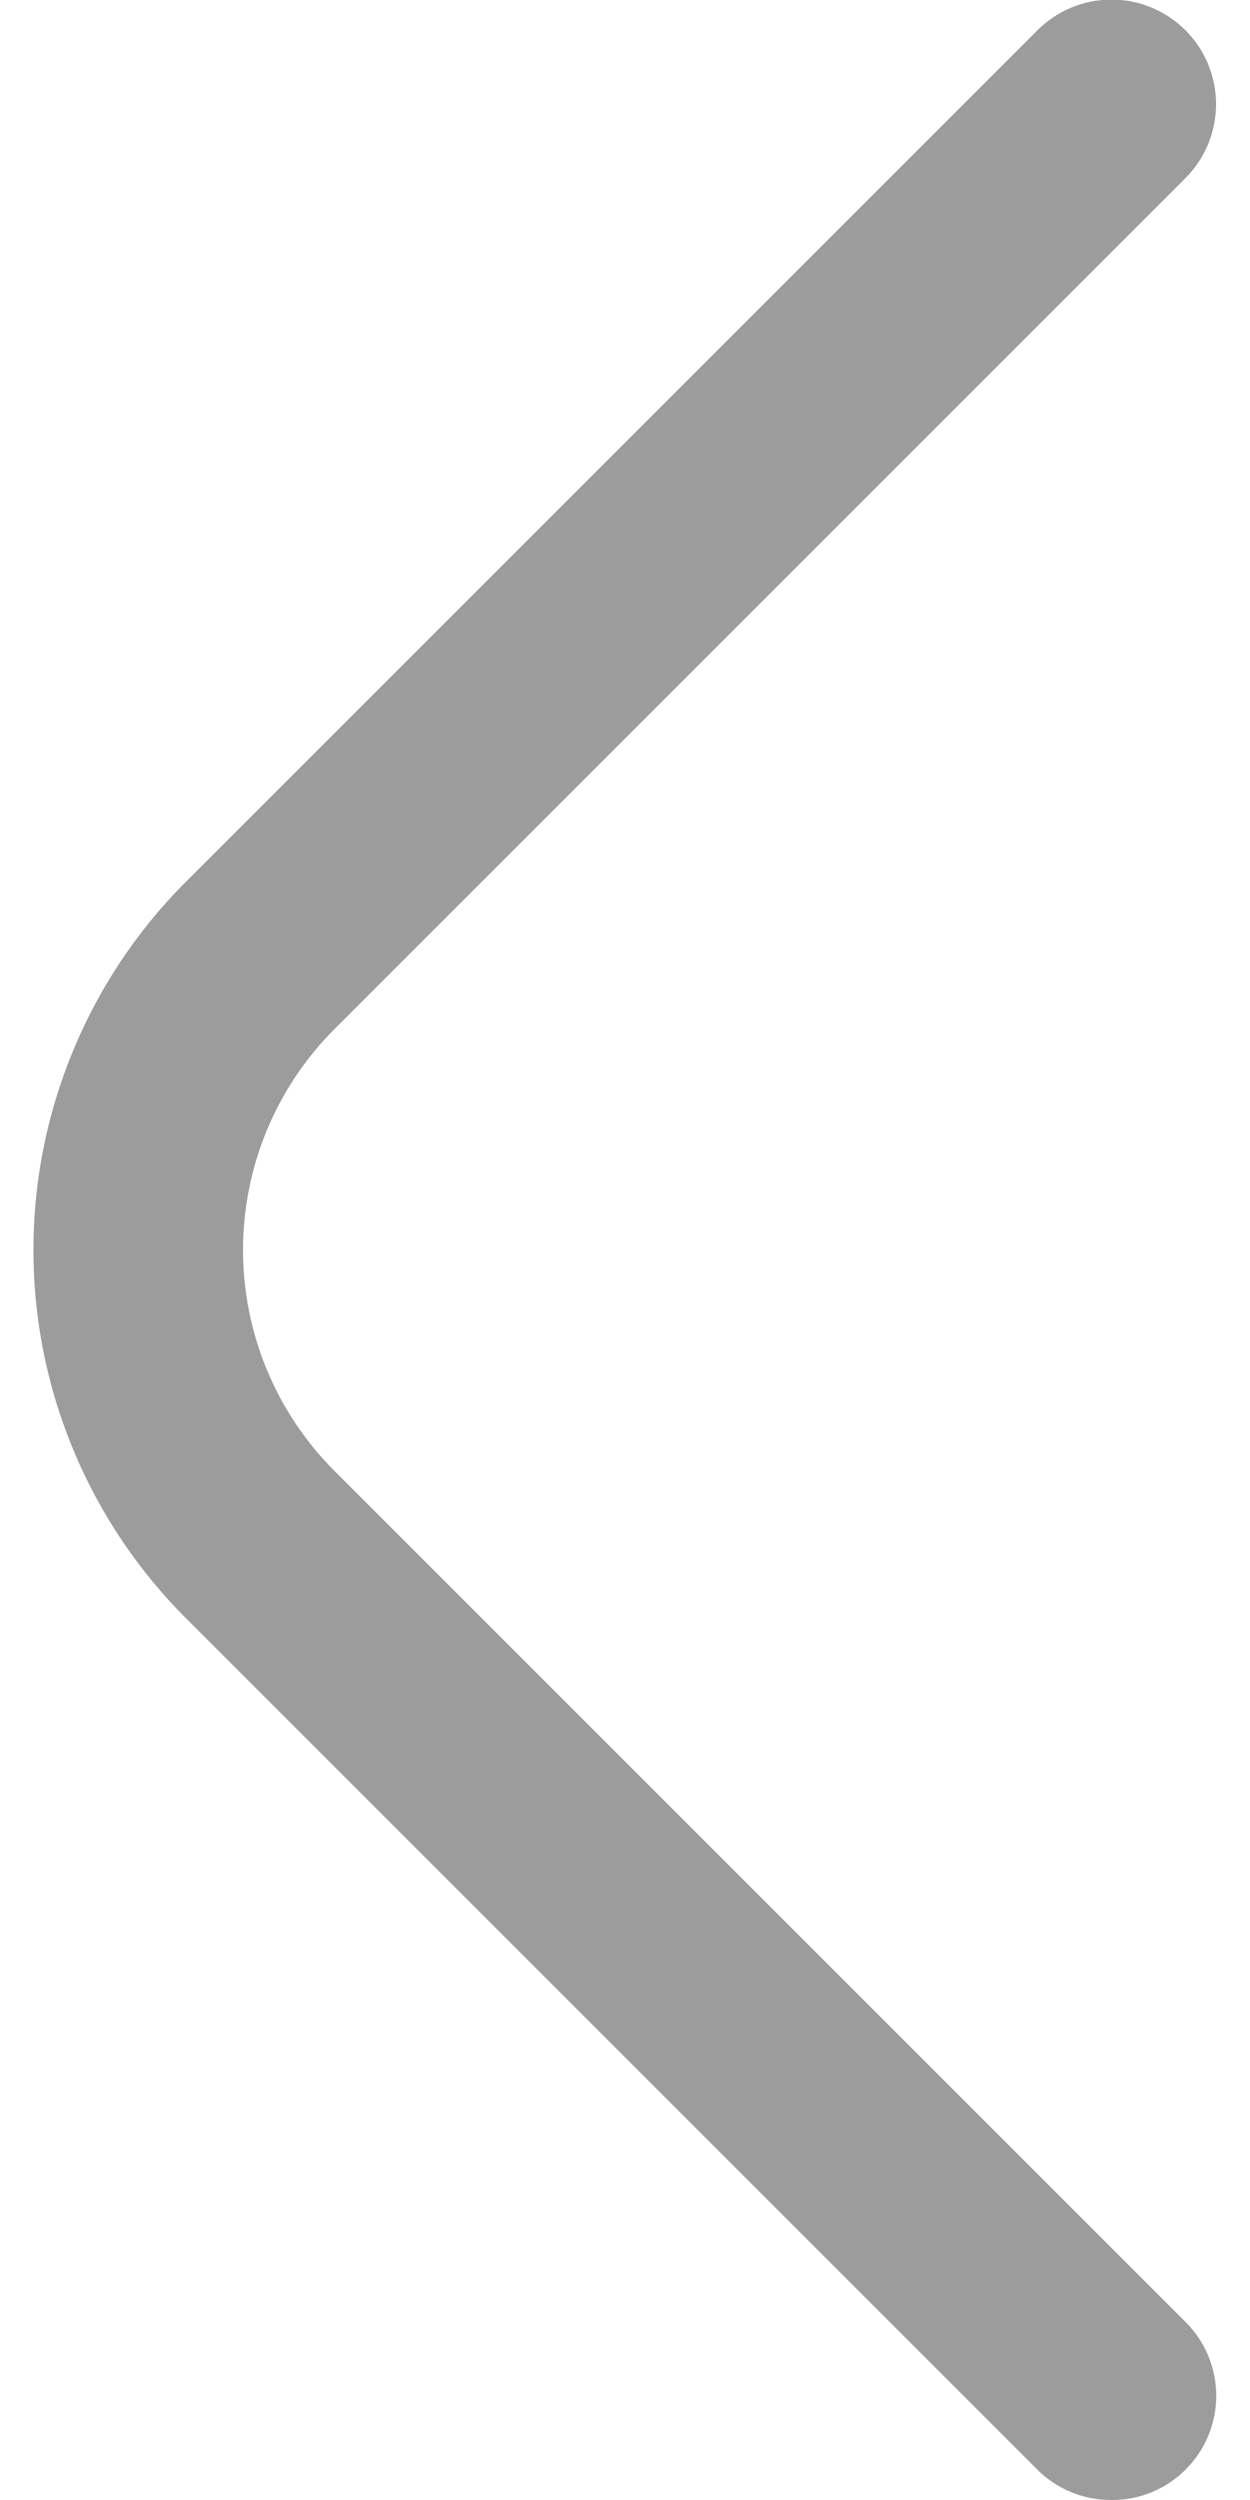 <svg width="12" height="24" viewBox="0 0 12 24" fill="none" xmlns="http://www.w3.org/2000/svg">
<path d="M10.67 24C10.538 24.001 10.408 23.976 10.286 23.926C10.164 23.876 10.053 23.803 9.96 23.71L1.79 15.54C1.324 15.075 0.955 14.524 0.703 13.916C0.451 13.309 0.321 12.658 0.321 12C0.321 11.342 0.451 10.691 0.703 10.084C0.955 9.476 1.324 8.924 1.79 8.46L9.96 0.29C10.053 0.197 10.164 0.123 10.286 0.072C10.407 0.022 10.538 -0.004 10.67 -0.004C10.802 -0.004 10.932 0.022 11.054 0.072C11.176 0.123 11.287 0.197 11.38 0.29C11.473 0.383 11.547 0.494 11.598 0.616C11.648 0.738 11.674 0.868 11.674 1C11.674 1.132 11.648 1.262 11.598 1.384C11.547 1.506 11.473 1.617 11.38 1.71L3.21 9.88C2.648 10.443 2.333 11.205 2.333 12C2.333 12.795 2.648 13.557 3.21 14.12L11.38 22.29C11.474 22.383 11.548 22.494 11.599 22.615C11.649 22.737 11.676 22.868 11.676 23C11.676 23.132 11.649 23.263 11.599 23.385C11.548 23.506 11.474 23.617 11.38 23.71C11.286 23.803 11.176 23.876 11.054 23.926C10.932 23.976 10.802 24.001 10.67 24Z" fill="#9C9C9C"/>
</svg>

